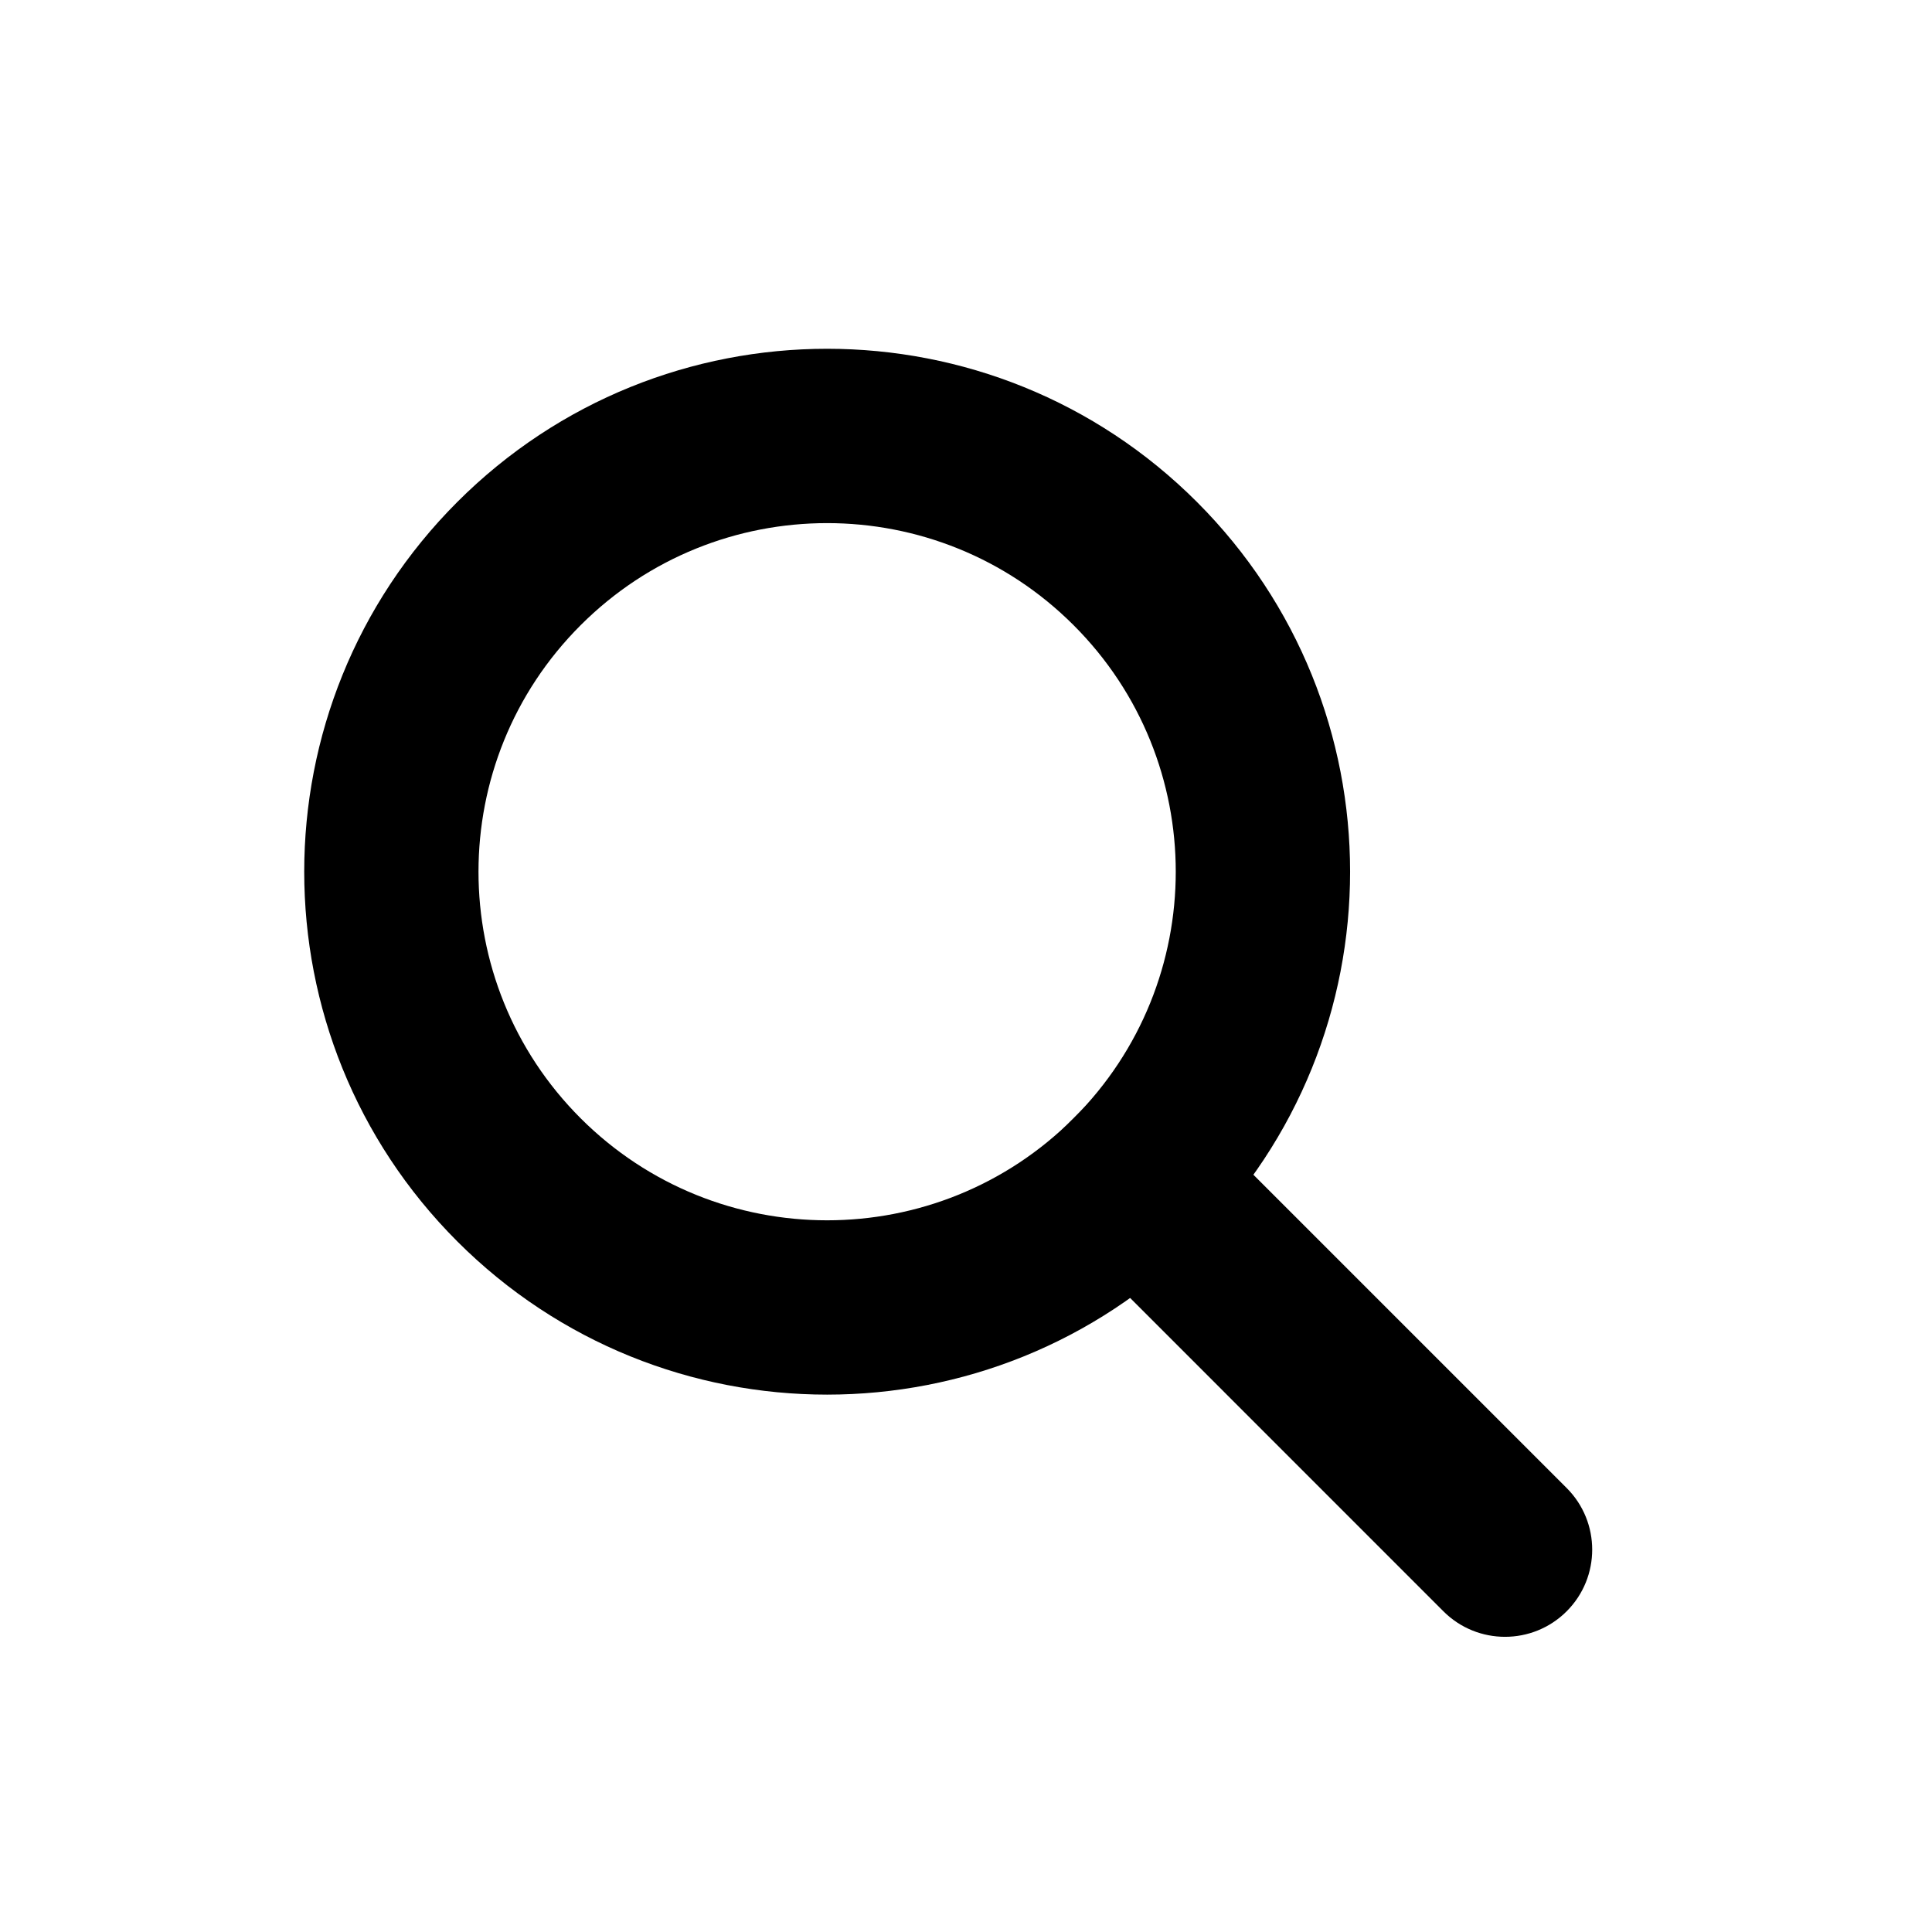 <svg width="21" height="21" viewBox="0 0 21 21" fill="none" xmlns="http://www.w3.org/2000/svg">
  <path fill-rule="evenodd" clip-rule="evenodd"
    d="M11.67 12.155C13.15 10.675 13.15 8.275 11.67 6.796C10.19 5.316 7.791 5.316 6.311 6.796C4.831 8.275 4.831 10.675 6.311 12.155C7.791 13.634 10.19 13.634 11.67 12.155ZM13.01 13.494C15.23 11.274 15.23 7.676 13.01 5.456C10.79 3.236 7.191 3.236 4.971 5.456C2.752 7.676 2.752 11.274 4.971 13.494C7.191 15.714 10.79 15.714 13.01 13.494Z"
    fill="currentColor" />
  <path
    d="M11 12.824L12.34 11.485L17.029 16.174C17.399 16.544 17.399 17.144 17.029 17.514C16.659 17.884 16.059 17.884 15.689 17.514L11 12.824Z"
    fill="currentColor" />
</svg>